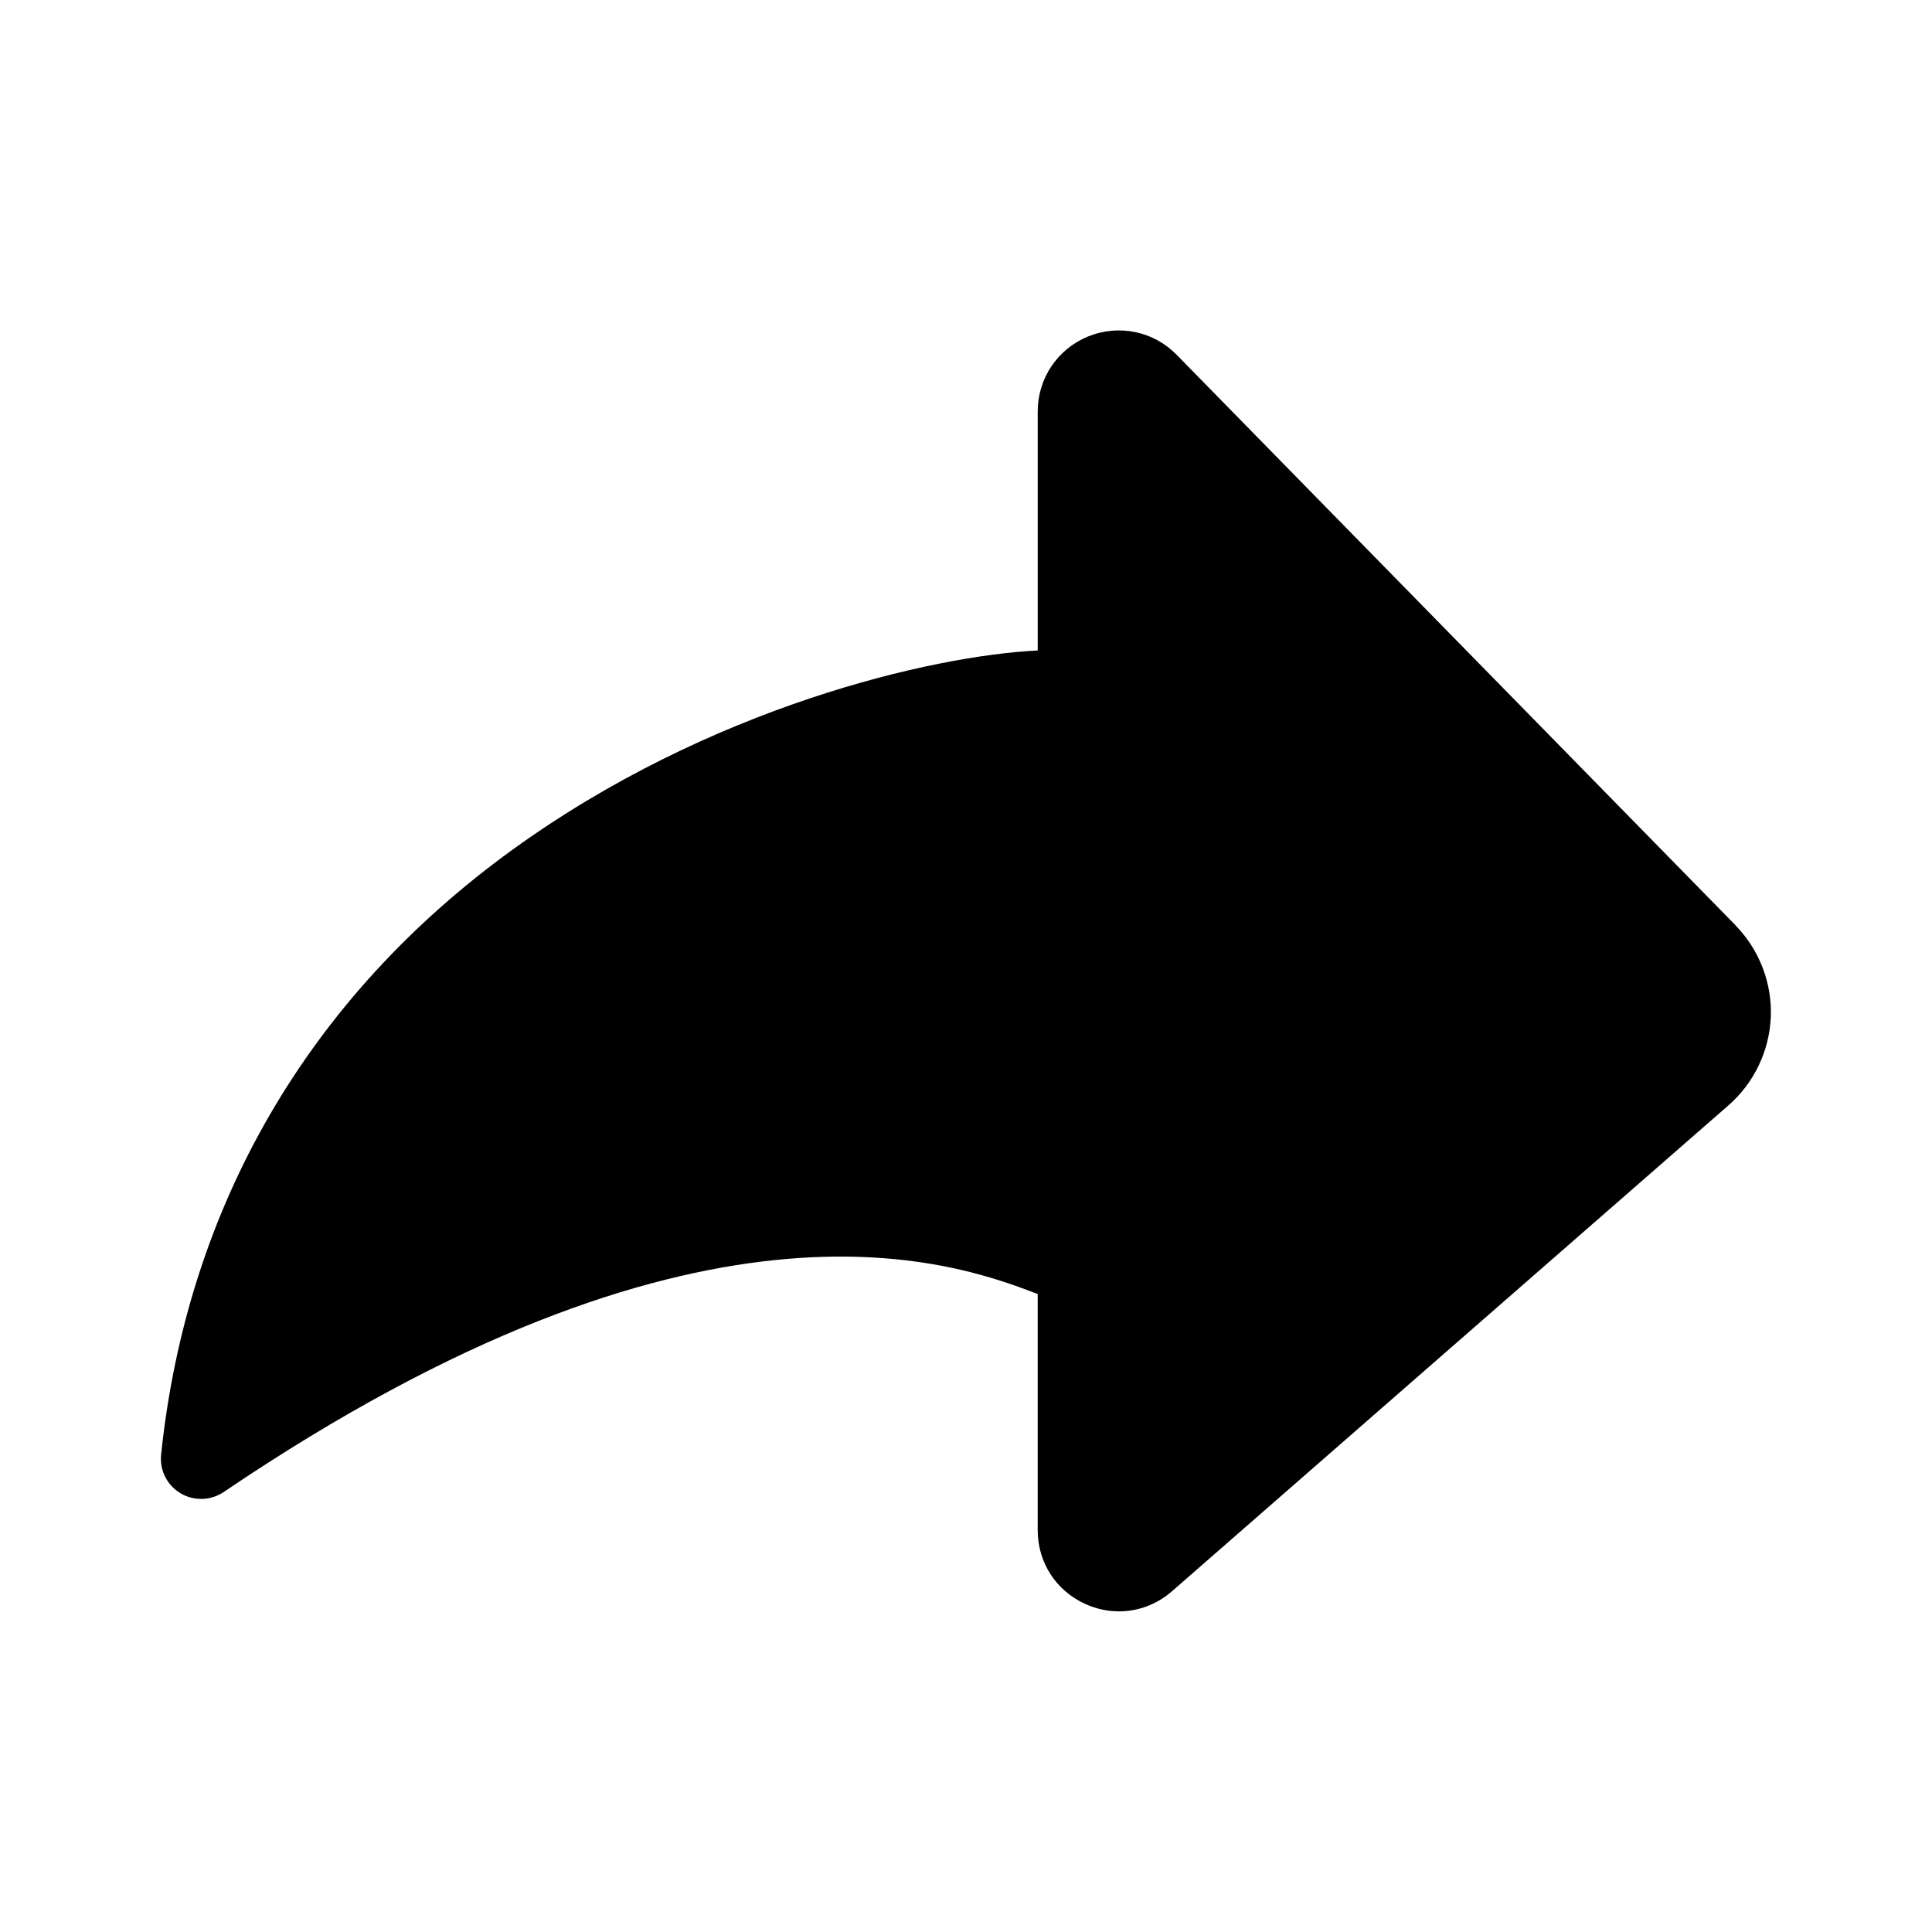 <?xml version="1.0" encoding="UTF-8"?>
<svg width="1200pt" height="1200pt" version="1.1" viewBox="0 0 1200 1200" xmlns="http://www.w3.org/2000/svg">
 <path d="m1078 574.74-347.16-354.37c-14.344-14.672-35.859-19.125-54.984-11.391-19.031 7.781-31.312 26.062-31.312 46.594v148.45c-65.766 3.234-203.76 35.156-326.21 123.74-126.66 91.641-202.18 221.53-218.26 375.66-1.031 9.656 3.656 19.031 12 24.047 8.344 4.969 18.797 4.688 26.859-0.75 293.39-198.56 450.14-144.56 505.6-122.95v146.63c0 20.016 11.297 37.547 29.531 45.844 6.797 3.094 13.922 4.594 21 4.594 11.859 0 23.484-4.266 32.906-12.516l345.61-301.78c15.891-13.828 25.453-33.844 26.297-54.938s-7.172-41.766-21.891-56.812z"/>
</svg>
